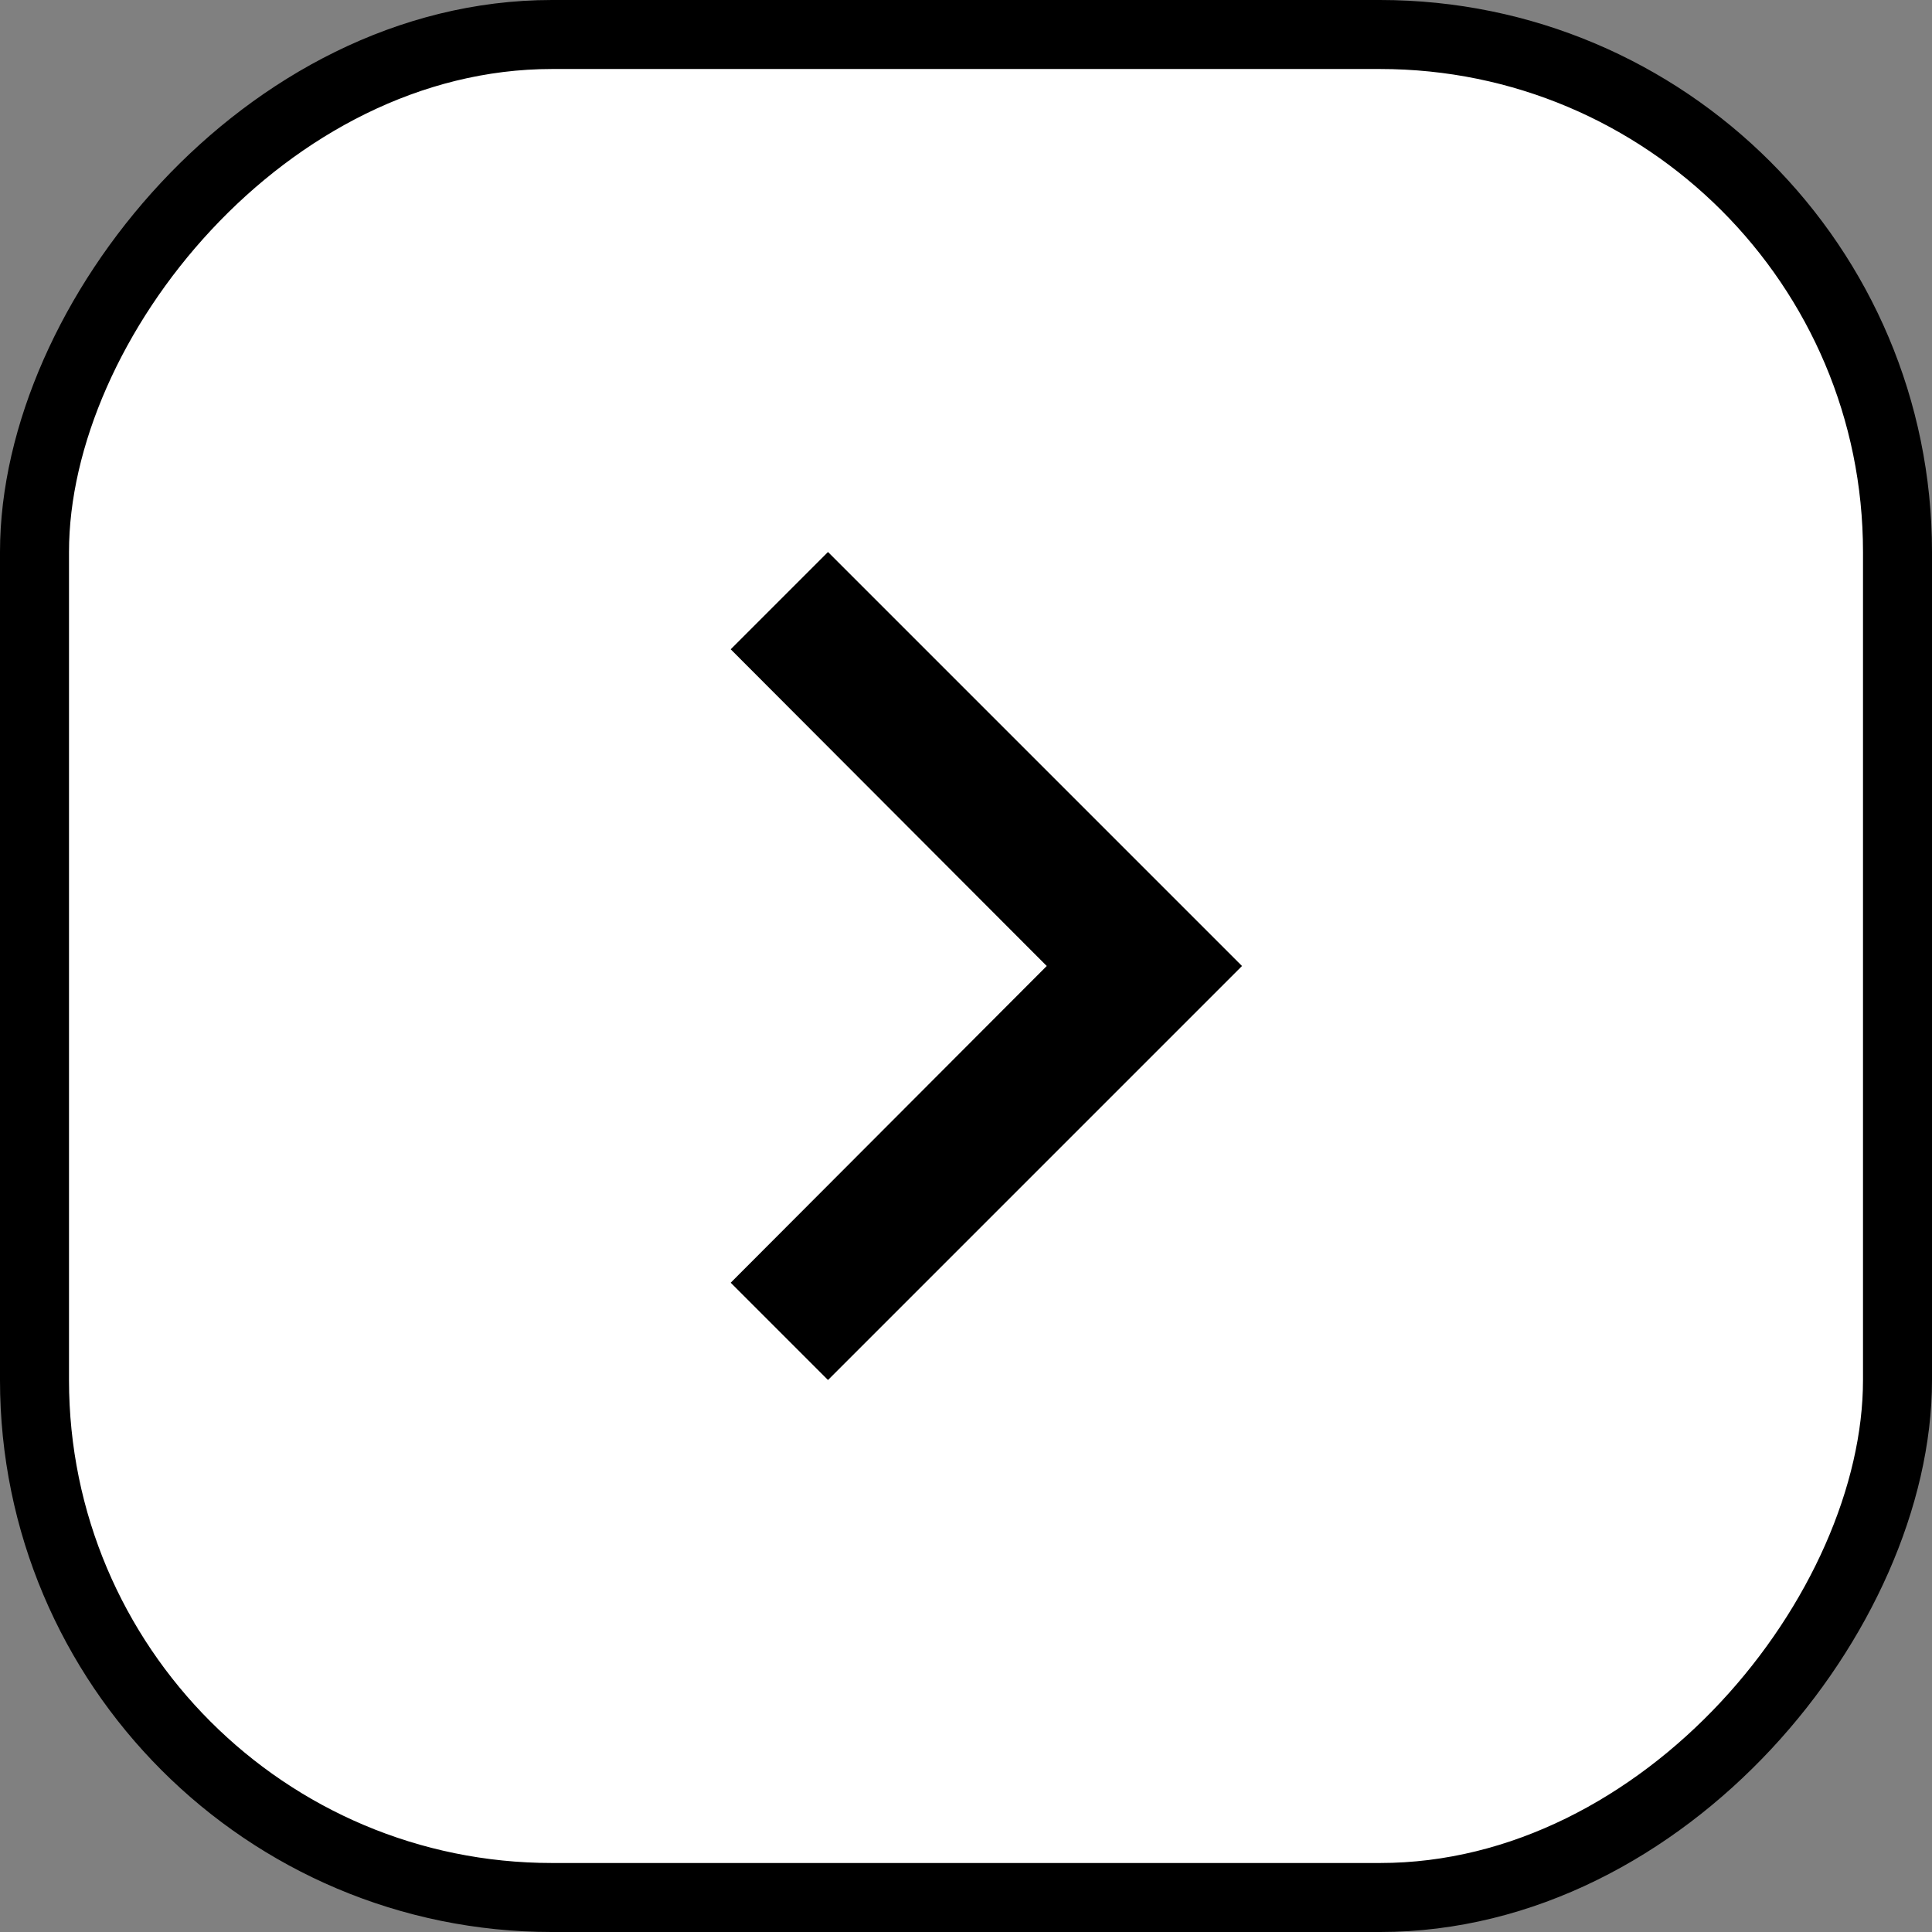 <svg width="28" height="28" viewBox="0 0 28 28" fill="none" xmlns="http://www.w3.org/2000/svg">
<rect x="0" y="0" width="28" height="28" fill="#808080" stroke="none"/>
<rect x="-0.5" y="0.5" width="27" height="27" rx="7.5" transform="matrix(-1 0 0 1 27 0)" fill="white"/>
<rect x="-0.5" y="0.5" width="27" height="27" rx="7.5" transform="matrix(-1 0 0 1 27 0)" stroke="black"/>
<g clip-path="url(#clip0_2953_11767)">
<path d="M10.59 18.59L15.17 14L10.59 9.41L12 8L18 14L12 20L10.59 18.59Z" fill="black"/>
</g>
<defs>
<clipPath id="clip0_2953_11767">
<rect width="24" height="24" fill="white" transform="translate(2 2)"/>
</clipPath>
</defs>
</svg>
